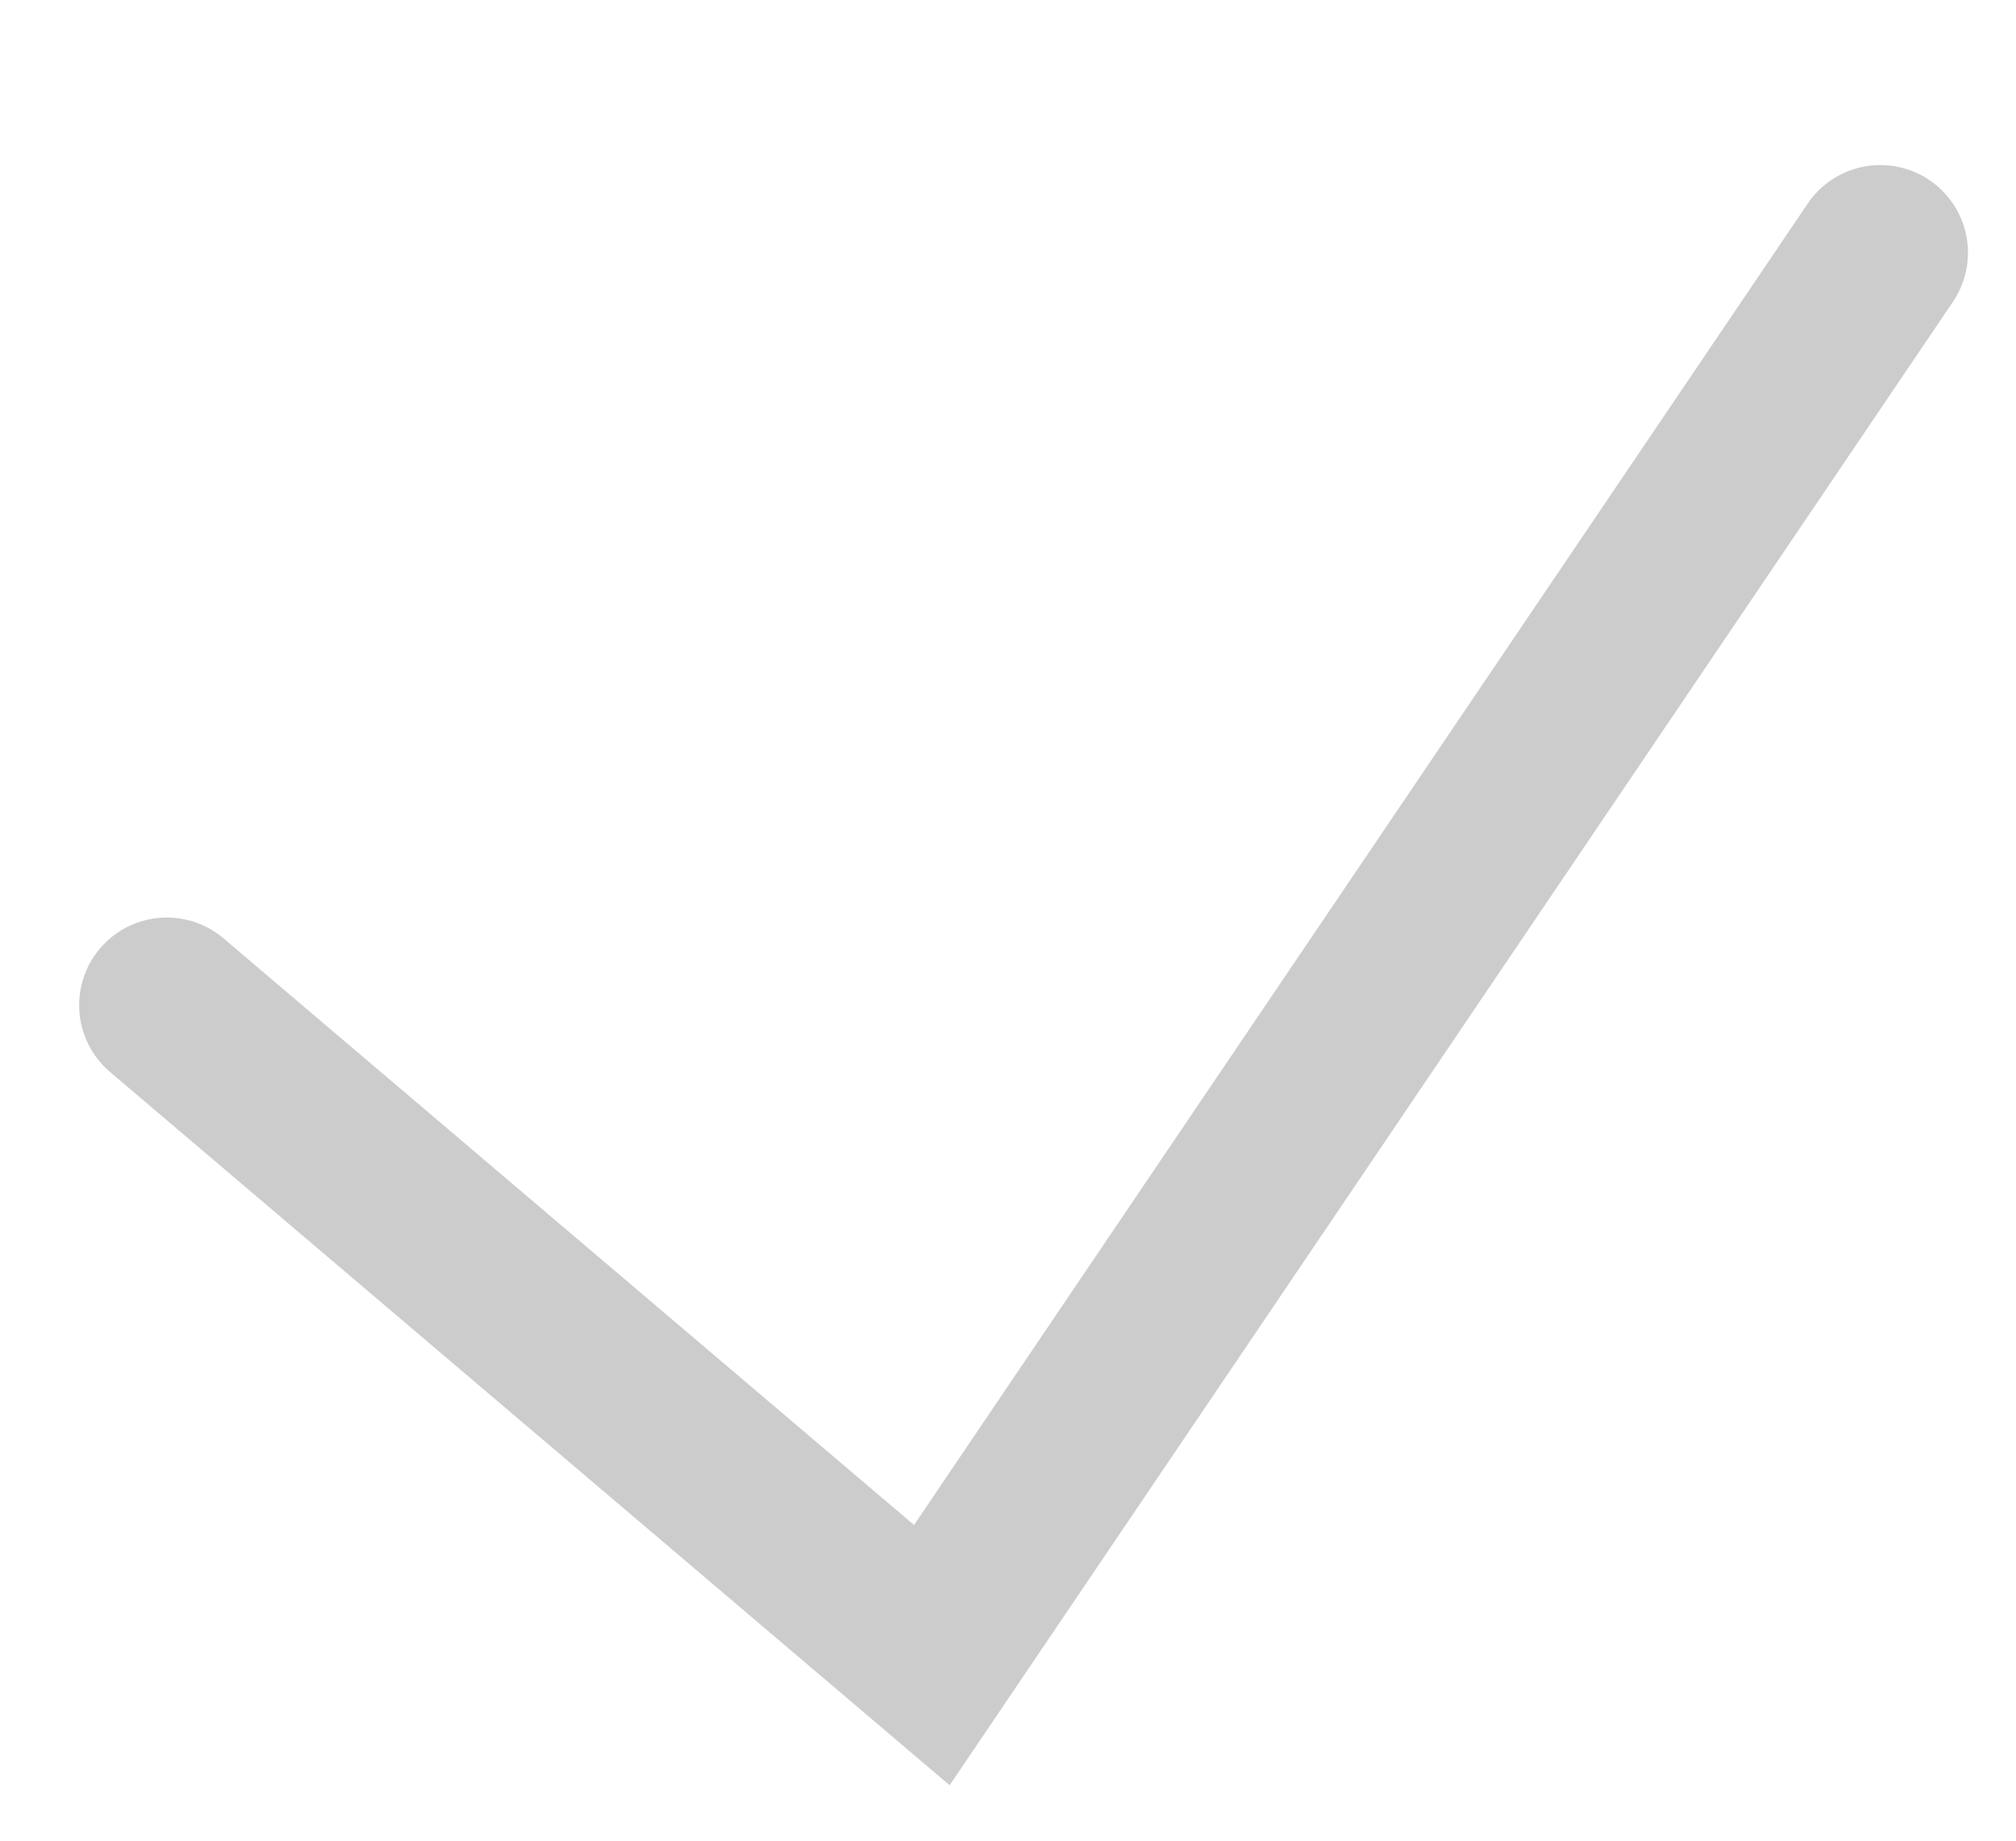 <svg width="23" height="21" viewBox="0 0 23 21" fill="none" xmlns="http://www.w3.org/2000/svg">
<path d="M1.903 11.468L10.631 18.883L21.452 2.883" stroke="#CCCCCC" stroke-width="2" stroke-linecap="round"/>
</svg>
